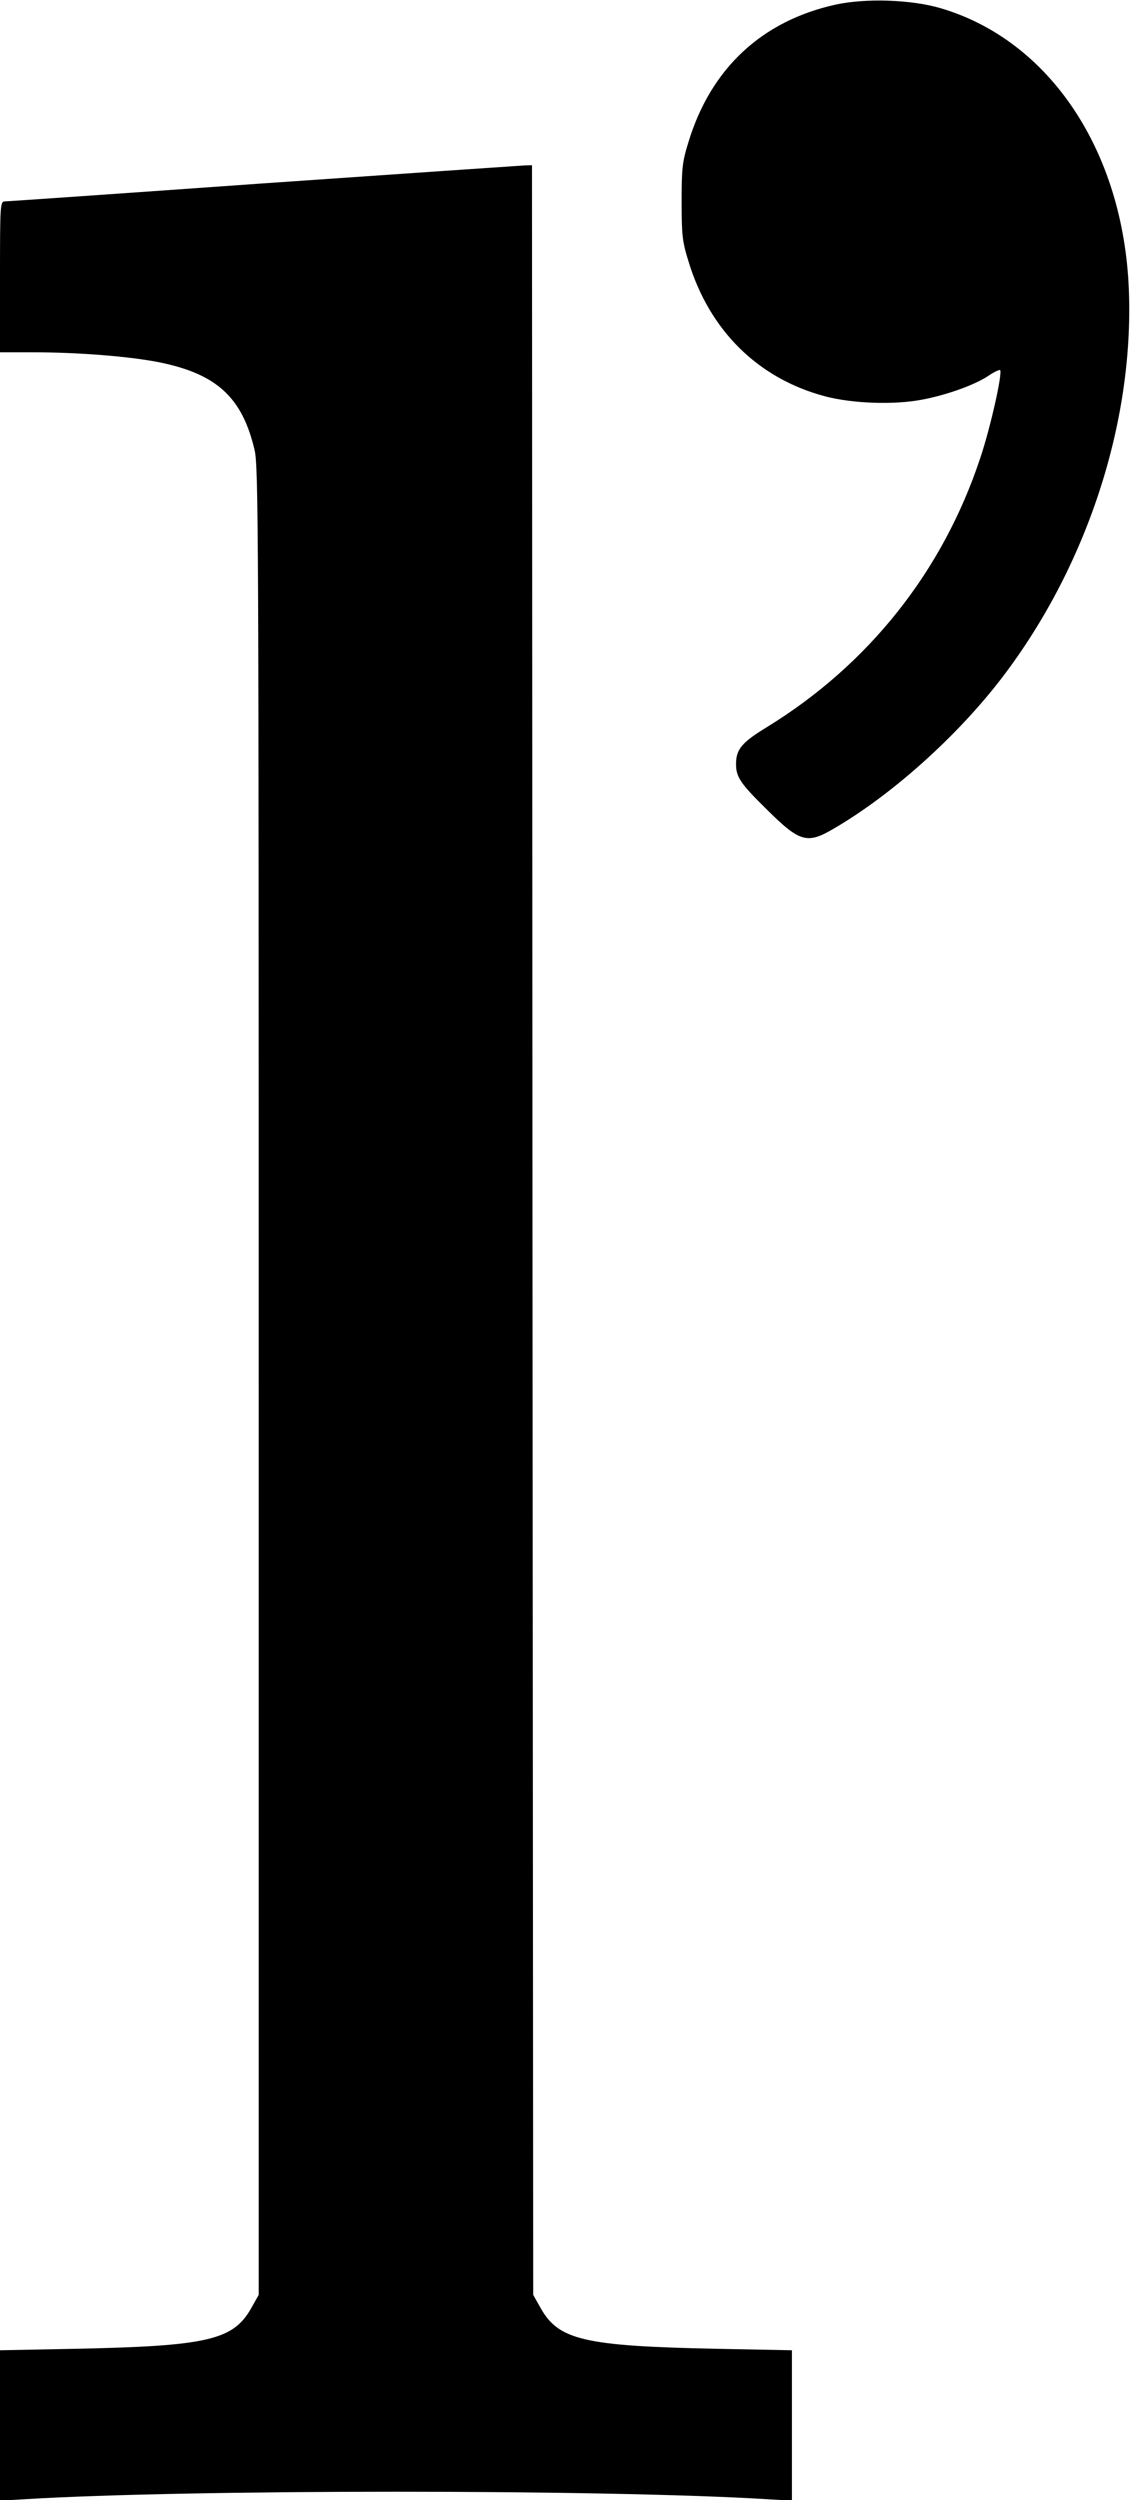 <?xml version="1.0" standalone="no"?>
<!DOCTYPE svg PUBLIC "-//W3C//DTD SVG 20010904//EN"
 "http://www.w3.org/TR/2001/REC-SVG-20010904/DTD/svg10.dtd">
<svg version="1.0" xmlns="http://www.w3.org/2000/svg"
 width="466pt" height="1029pt" viewBox="0 0 466 1029"
 preserveAspectRatio="xMidYMid meet">
<g transform="translate(0,1029) scale(0.1,-0.1)"
fill="#000000" stroke="none">
<path d="M3440 10271 c-304 -67 -514 -263 -606 -566 -25 -81 -28 -105 -28
-245 0 -140 3 -164 28 -245 86 -285 287 -483 562 -556 113 -30 284 -36 399
-14 102 19 222 62 278 101 21 14 41 23 44 21 11 -11 -40 -239 -82 -363 -154
-465 -459 -849 -877 -1106 -105 -64 -128 -92 -128 -153 0 -53 18 -80 127 -187
136 -135 166 -143 276 -78 240 140 506 379 689 617 352 459 547 1055 525 1602
-23 571 -327 1025 -774 1157 -121 36 -310 42 -433 15z"/>
<path d="M1080 9535 c-575 -41 -1053 -74 -1062 -74 -17 -1 -18 -23 -18 -311
l0 -310 138 0 c186 0 396 -17 517 -41 237 -48 342 -144 393 -361 16 -68 17
-319 17 -3833 l0 -3760 -31 -55 c-74 -131 -179 -156 -727 -167 l-307 -6 0
-310 0 -309 103 6 c670 41 2384 41 3055 0 l102 -6 0 309 0 310 -307 6 c-548
11 -653 36 -727 167 l-31 55 -3 4383 -2 4382 -33 -1 c-17 -1 -502 -34 -1077
-74z"/>
</g>
</svg>
